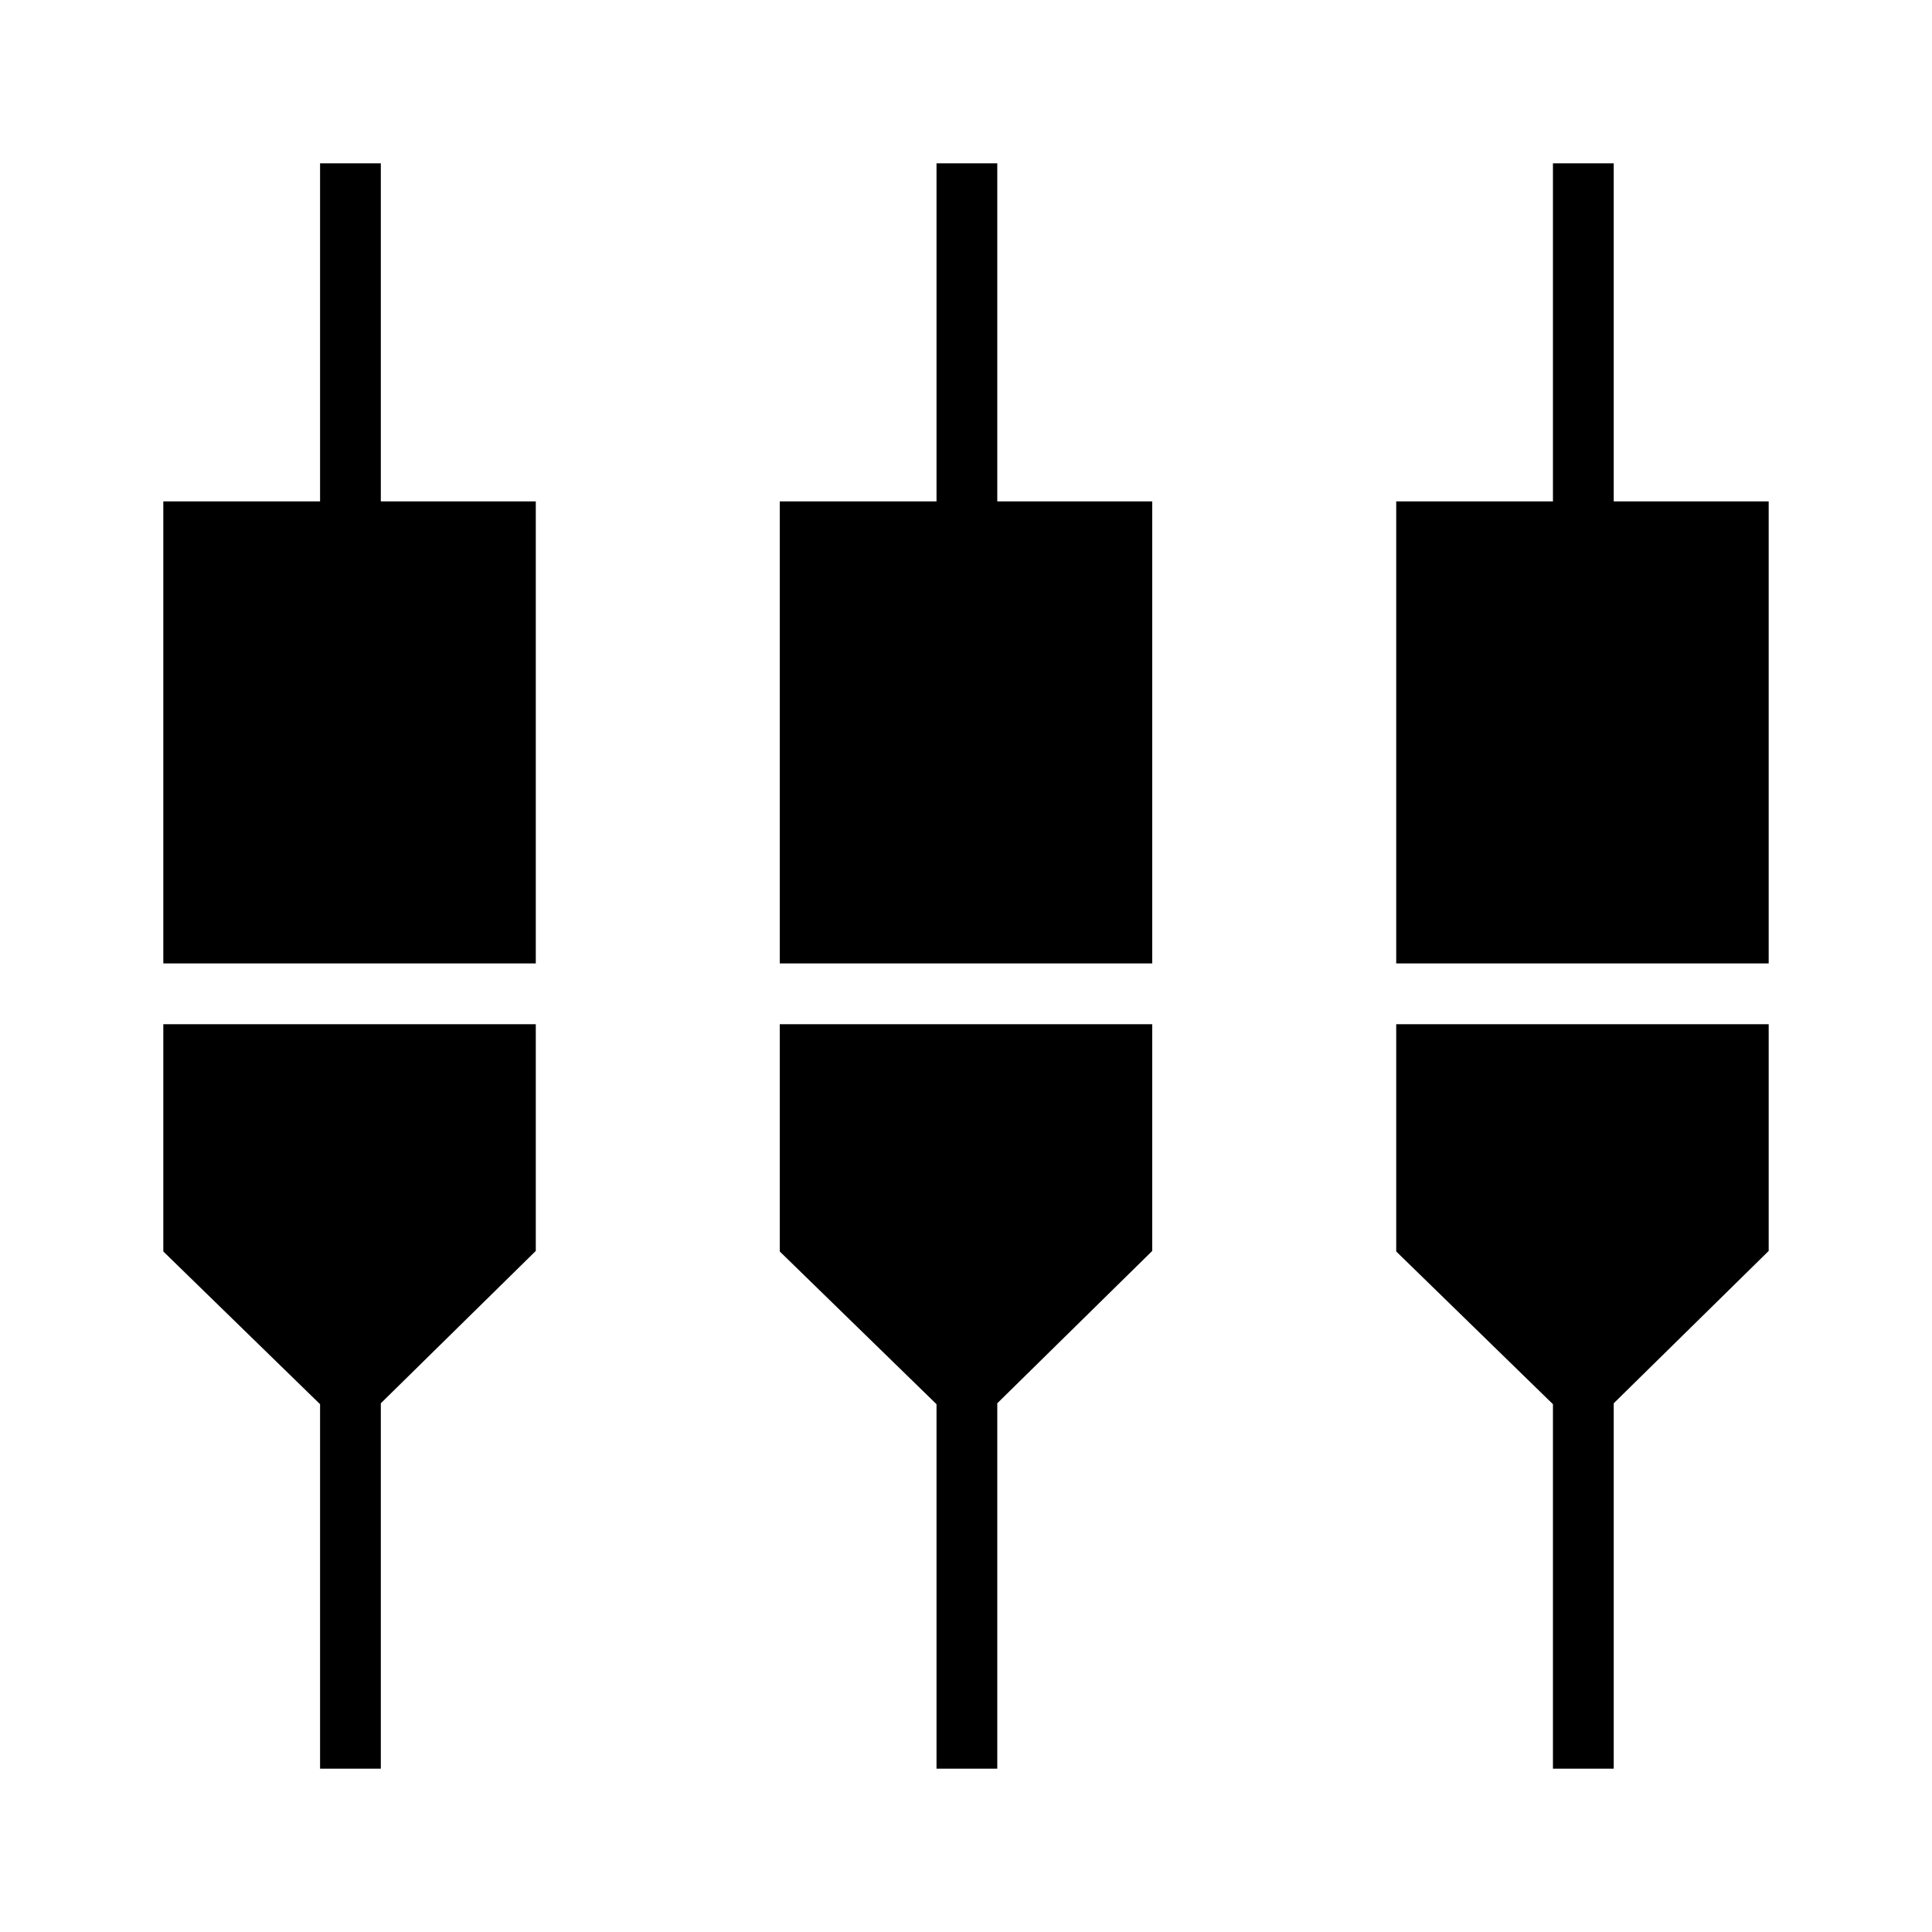 <svg xmlns="http://www.w3.org/2000/svg" height="48" viewBox="0 -960 960 960" width="48"><path d="M159.04-81.15v-181.11l-77.89-75.89v-112.93h185.08v112.66l-77 75.7v181.57h-30.19Zm306.31 0v-181.11l-77.89-75.89v-112.93h185.08v112.66l-77 75.7v181.57h-30.19Zm306.3 0v-181.11l-77.88-75.89v-112.93h185.08v112.66l-77 75.7v181.57h-30.2ZM81.15-481.27v-229.58h77.89v-168h30.19v168h77v229.58H81.15Zm306.31 0v-229.58h77.89v-168h30.19v168h77v229.58H387.46Zm306.31 0v-229.58h77.88v-168h30.2v168h77v229.58H693.77Z"/></svg>